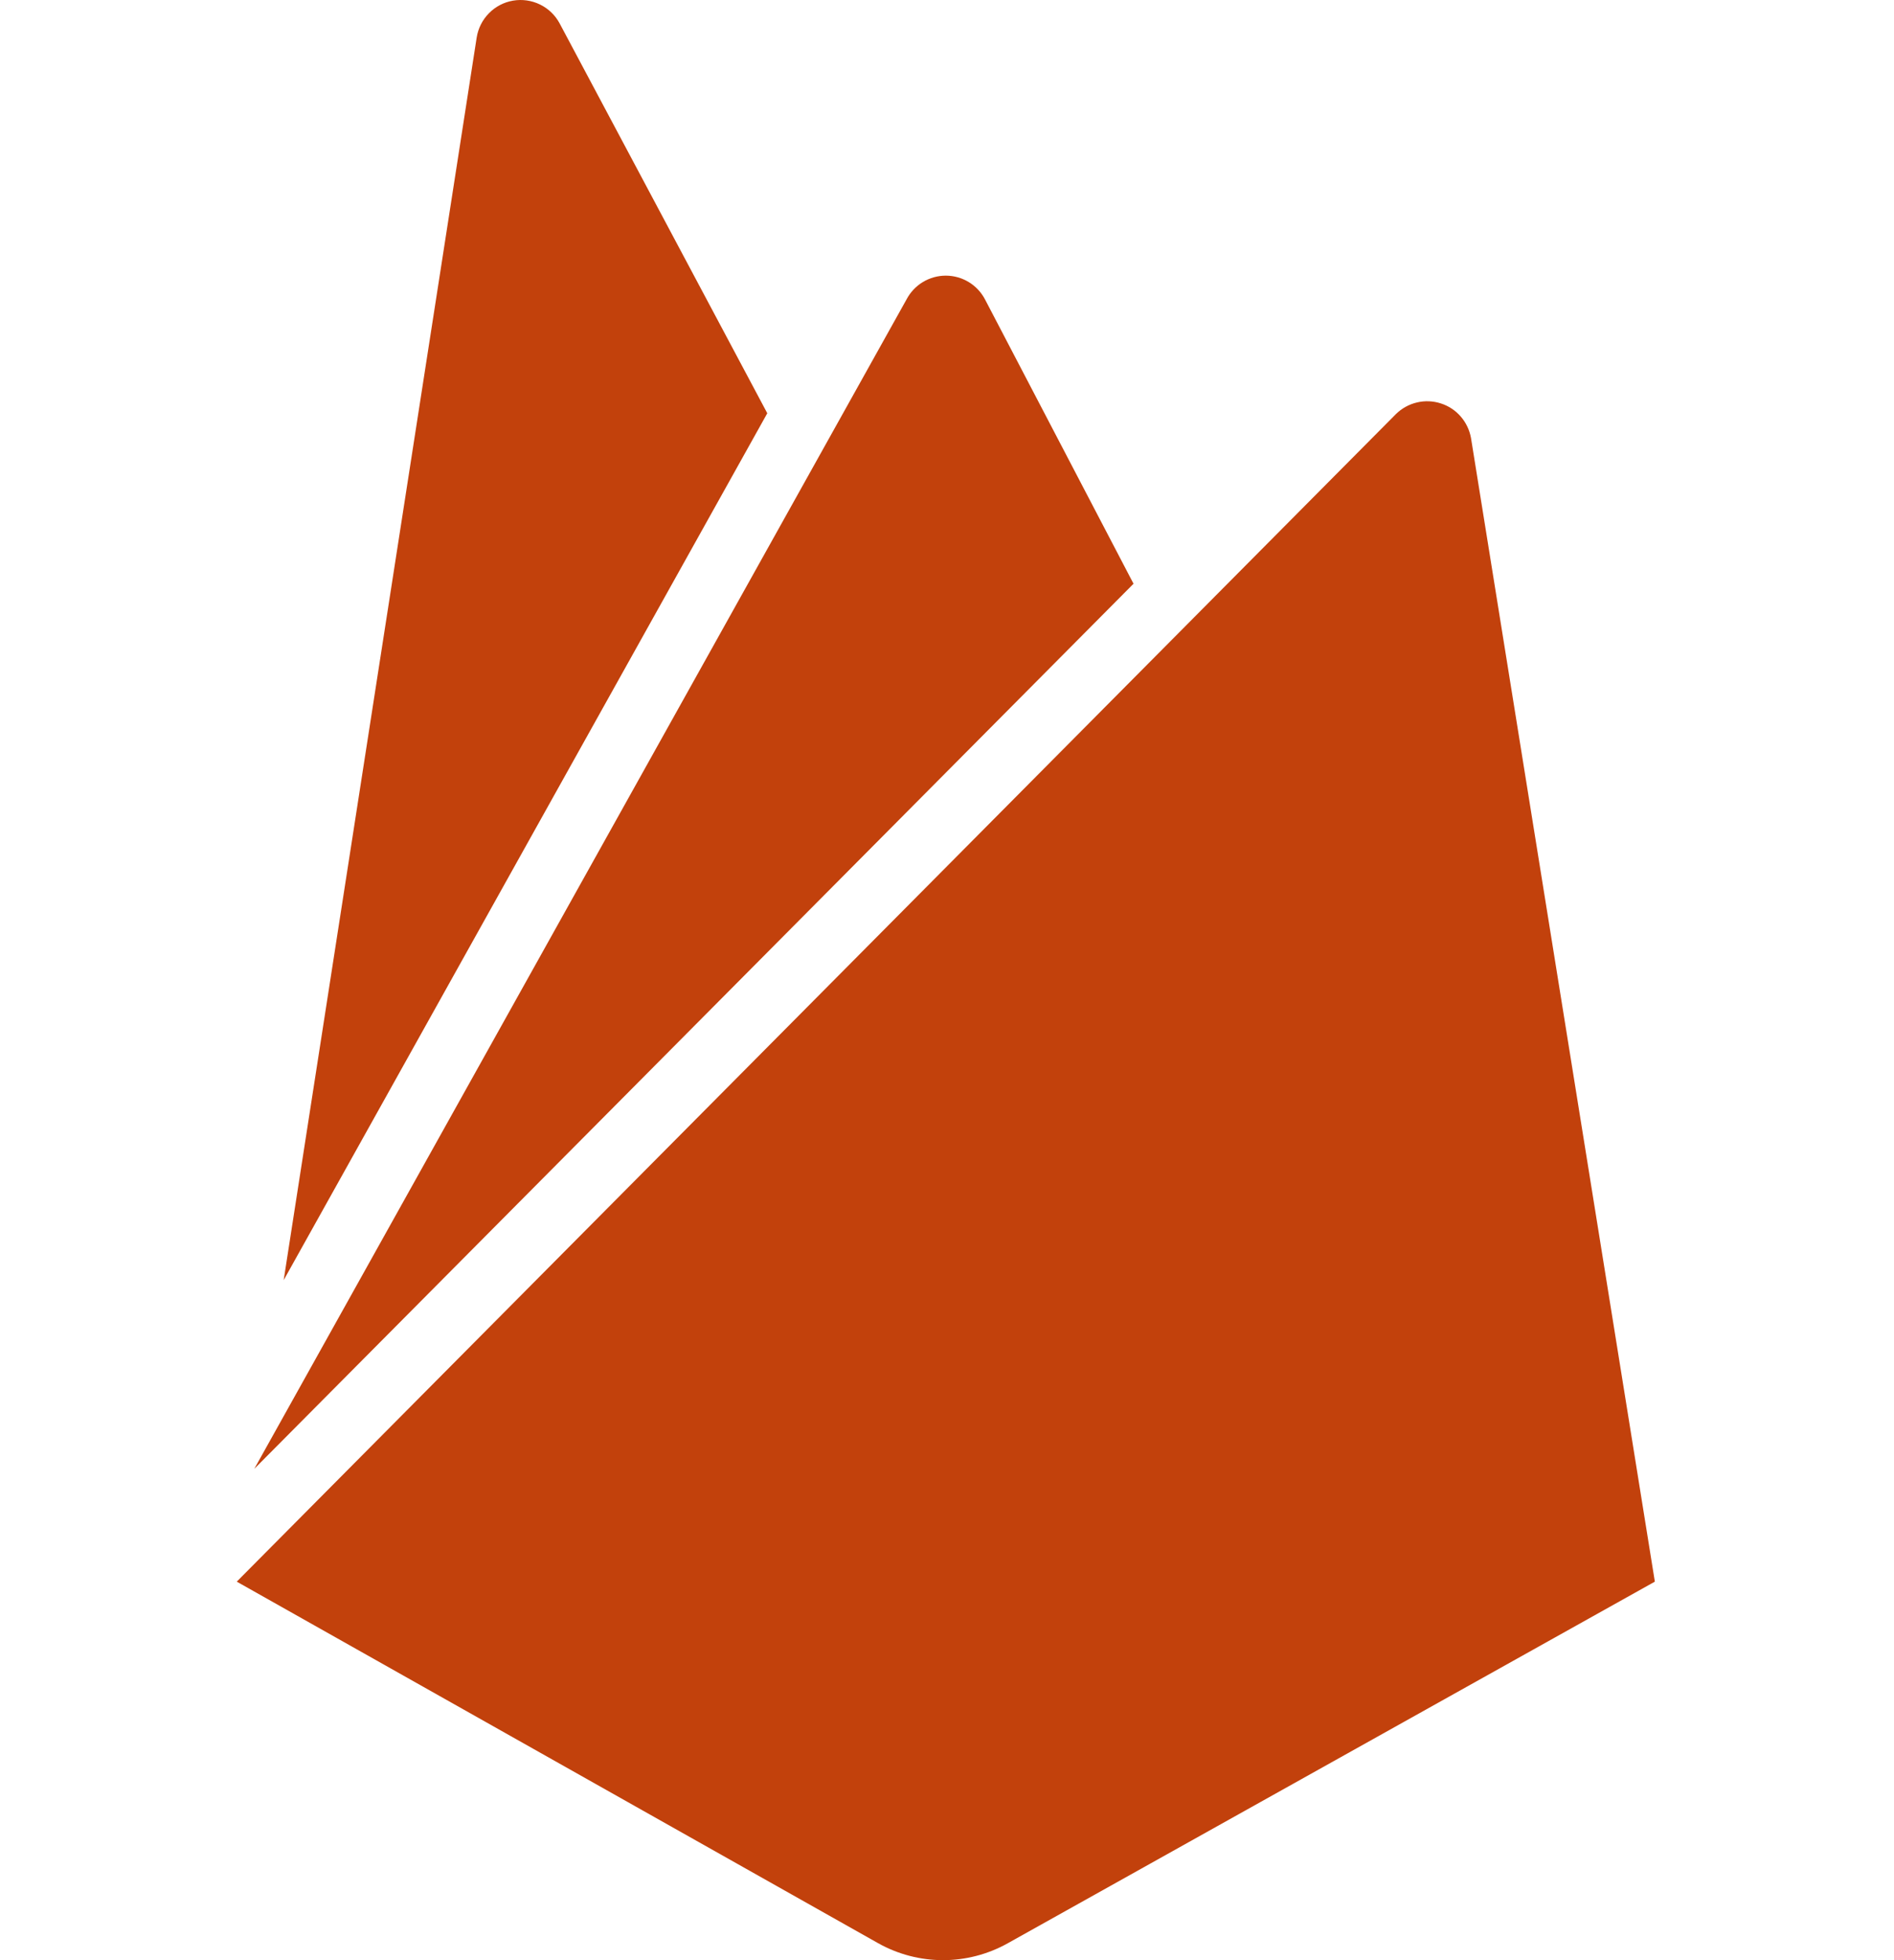 <svg width="29" height="30" viewBox="0 0 29 40" fill="none" xmlns="http://www.w3.org/2000/svg">
<path d="M0.958 26.123L4.898 0.768C4.927 0.58 5.015 0.406 5.148 0.271C5.281 0.135 5.453 0.045 5.641 0.013C5.828 -0.019 6.021 0.009 6.191 0.092C6.362 0.175 6.502 0.31 6.592 0.478L10.831 8.433L0.958 26.123ZM28.951 32.276L25.198 8.941C25.169 8.778 25.097 8.625 24.988 8.5C24.88 8.375 24.739 8.282 24.581 8.232C24.423 8.181 24.254 8.174 24.093 8.213C23.932 8.251 23.784 8.333 23.666 8.449L0 32.276L13.096 39.655C13.918 40.115 14.919 40.115 15.741 39.655L28.951 32.276ZM18.308 11.912L15.275 6.108C15.198 5.962 15.083 5.84 14.942 5.755C14.801 5.67 14.64 5.625 14.475 5.625C14.311 5.625 14.149 5.67 14.008 5.755C13.867 5.84 13.752 5.962 13.675 6.108L0.358 29.974L18.308 11.912Z" fill="#C2410C"/>
</svg>

